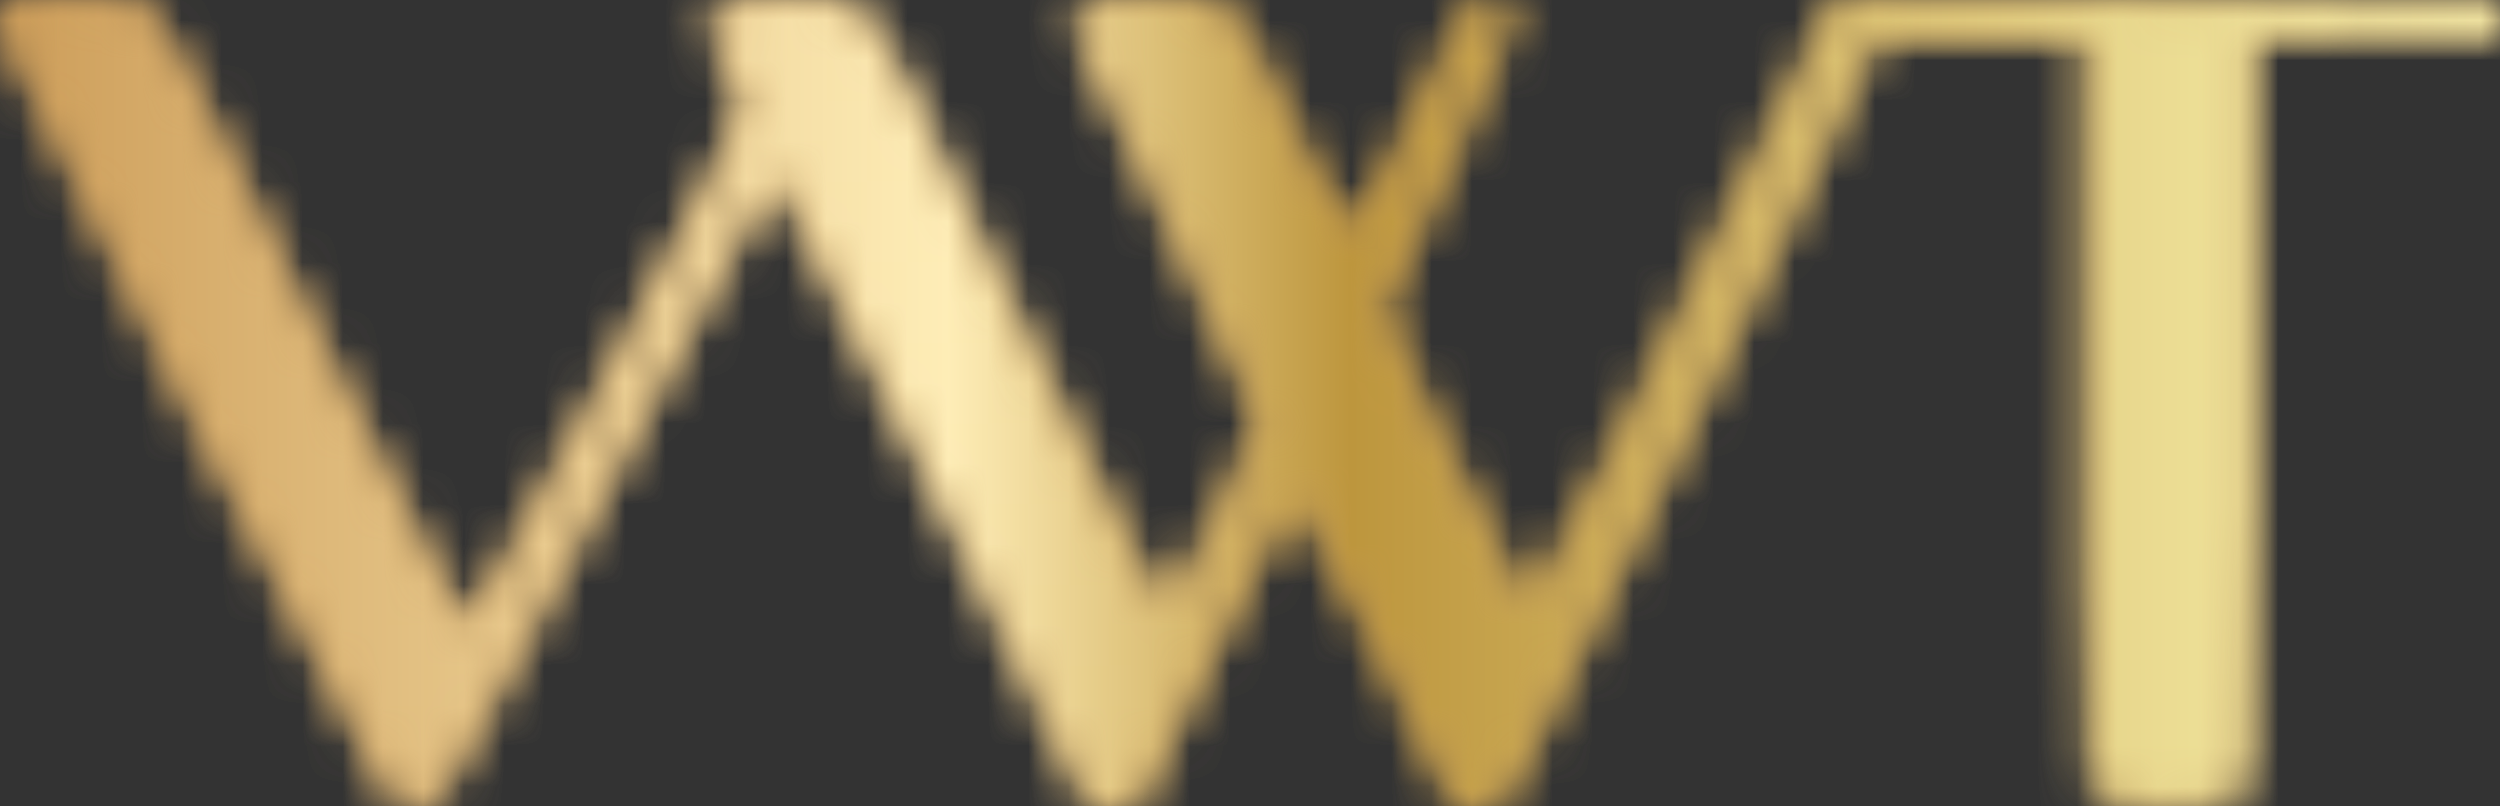 
<svg width="62px" height="20px" viewBox="0 0 62 20" version="1.1" xmlns="http://www.w3.org/2000/svg" xmlns:xlink="http://www.w3.org/1999/xlink">
    <rect x="0" y="0" width="62" height="20" fill="#333333" stroke="none"/>
    <!-- Generator: Sketch 47.1 (45422) - http://www.bohemiancoding.com/sketch -->
    <desc>Created with Sketch.</desc>
    <defs>
        <path d="M62,0.745 L62,0.84 L60.28,0.88 C59.674,0.89 59.286,0.9 59.052,0.89 L58.92,0.89 L55.824,0.92 L55.824,5.88 C55.865,6.9 55.865,8.23 55.824,9.31 L55.824,10.12 L55.824,12.77 L55.818,12.77 C55.801,16.56 55.749,19.39 55.698,19.48 C55.26,20.15 52.321,20.15 51.883,19.48 C51.841,19.41 51.798,17.46 51.775,14.65 L51.758,14.65 L51.758,10.12 L51.758,7.92 L51.758,0.92 L49.131,0.92 L46.488,0.92 L44.956,4.17 C44.603,4.91 44.153,5.85 43.649,6.89 C43.298,7.63 42.779,8.7 42.193,9.91 C41.804,10.73 41.164,12.04 40.155,14.11 C39.132,16.2 38.474,17.55 38.026,18.42 C38.011,18.45 37.996,18.48 37.982,18.51 C37.84,18.78 37.724,19 37.626,19.18 C37.32,19.77 37.203,19.93 36.964,19.96 C36.963,19.96 36.963,19.96 36.962,19.96 C36.873,19.99 36.783,19.98 36.669,19.98 L36.653,19.98 L36.121,19.98 L36.105,19.98 L36.068,19.91 L36.059,19.91 L34.166,16.05 C33.135,13.95 32.241,12.25 32.125,12.21 C32.02,12.34 31.735,12.84 31.347,13.58 C30.998,14.26 30.562,15.12 30.101,16.07 L29.573,17.14 C29.52,17.25 29.467,17.36 29.413,17.47 L29.181,17.93 C29.104,18.12 28.976,18.38 28.788,18.75 C28.744,18.83 28.705,18.91 28.668,18.98 L28.209,19.91 L28.199,19.91 L28.162,19.98 L27.615,19.98 L27.606,19.98 L27.599,19.98 C27.597,19.98 27.595,19.98 27.593,19.98 C27.506,19.98 27.433,19.98 27.367,19.97 L27.036,20 L26.991,19.91 L26.989,19.91 L26.48,18.87 C26.439,18.79 26.395,18.7 26.348,18.61 C25.957,17.86 25.644,17.21 25.644,17.18 C25.644,17.18 25.648,17.17 25.649,17.17 L23.158,12.08 C21.101,7.88 19.362,4.41 19.24,4.28 C19.214,4.3 19.15,4.4 19.058,4.54 C18.86,4.88 18.507,5.51 18.055,6.35 C18.036,6.38 18.017,6.42 17.998,6.46 C17.505,7.37 17.078,8.17 16.899,8.5 C16.713,8.85 16.521,9.21 16.325,9.58 C14.793,12.5 12.932,16 12.197,17.39 C10.946,19.76 10.836,19.91 10.383,19.95 C10.117,19.98 9.836,19.91 9.742,19.8 C9.547,19.57 7.464,15.53 5.274,11.22 C5.216,11.11 5.157,10.99 5.098,10.88 C4.985,10.66 4.879,10.44 4.778,10.24 C2.373,5.49 0,0.72 0,0.56 C0,0.36 0.11,0.14 0.25,0.1 C0.482,0.01 1.151,-0.01 1.833,0.01 C3.073,0.02 3.78,0.17 3.792,0.43 C4.164,0.89 4.812,2.14 6.38,5.37 C7.065,6.78 7.686,8.05 8.242,9.17 C8.288,9.26 8.335,9.35 8.381,9.45 C8.456,9.6 8.527,9.75 8.597,9.89 C10.468,13.66 11.51,15.62 11.649,15.62 C11.743,15.61 13.338,12.71 15.199,9.16 L16.949,5.81 C17.217,5.29 17.441,4.86 17.627,4.5 C17.998,3.75 18.292,3.11 18.424,2.76 C18.474,2.55 18.446,2.44 18.384,2.31 L18.123,1.81 C18.077,1.72 18.036,1.63 17.997,1.55 C17.859,1.29 17.791,1.15 17.785,1.07 C17.616,0.62 17.636,0.35 17.888,0.2 C17.89,0.18 17.895,0.16 17.905,0.15 C17.913,0.14 17.923,0.12 17.935,0.11 C18.024,0.02 18.634,-0.01 19.308,0.01 C19.331,0.01 19.351,0.01 19.374,0.01 C20.119,0.01 20.567,-0.05 20.974,0.15 C21.048,0.17 21.111,0.19 21.157,0.2 C21.302,0.27 21.421,0.34 21.548,0.49 C21.786,0.74 22.047,1.22 22.548,2.26 C22.721,2.63 22.871,2.96 22.989,3.24 C23.521,4.33 24.204,5.79 25.128,7.72 C27.286,12.27 28.694,15.04 28.85,15.07 C28.89,15.08 28.94,15.06 29.004,15 C29.064,14.93 29.136,14.84 29.216,14.72 C29.434,14.39 29.743,13.81 30.179,12.91 C30.789,11.67 31.274,10.57 31.274,10.44 C31.274,10.3 30.257,8.09 29.006,5.54 C28.414,4.33 27.875,3.2 27.471,2.32 C27.411,2.22 27.35,2.11 27.286,1.99 C27.243,1.9 27.205,1.83 27.167,1.75 C27.154,1.73 27.142,1.71 27.13,1.68 C26.797,1.05 26.663,0.65 26.777,0.39 C26.799,0.34 26.832,0.29 26.877,0.25 C26.892,0.23 26.908,0.21 26.927,0.19 C26.997,0.12 27.216,0.07 27.512,0.04 C27.521,0.04 27.531,0.04 27.54,0.04 C27.601,0.03 27.664,0.03 27.731,0.02 C27.754,0.02 27.777,0.02 27.801,0.02 C28.001,0.01 28.221,0 28.446,0.01 C28.451,0.01 28.454,0.01 28.459,0.01 C29.264,0.01 29.75,0.01 30.128,0.18 C30.193,0.2 30.254,0.22 30.311,0.25 C30.611,0.38 30.721,0.44 30.708,0.55 C30.798,0.66 30.875,0.78 30.945,0.92 C31.042,1.12 31.099,1.25 31.121,1.33 C31.352,1.75 31.619,2.31 31.977,3.06 C32.665,4.52 33.353,5.74 33.478,5.77 C33.635,5.8 34.088,5.01 34.933,3.25 C35.998,1.04 36.345,0.32 36.616,0.11 C36.658,0.05 36.76,0.01 36.919,0.01 C37.005,0.01 37.079,0.03 37.128,0.06 C37.343,0.11 37.47,0.22 37.497,0.39 C37.513,0.56 36.794,2.23 35.886,4.12 C34.98,6 34.245,7.6 34.245,7.68 C34.245,7.98 37.178,13.95 37.806,14.96 C37.872,15.04 37.922,15.08 37.951,15.07 C37.956,15.07 37.965,15.06 37.975,15.05 C38.15,14.84 39.034,13.18 39.979,11.32 C40.089,11.1 40.199,10.88 40.312,10.65 C40.387,10.5 40.462,10.34 40.536,10.19 C40.994,9.26 41.504,8.22 42.026,7.15 C42.072,7.05 42.116,6.96 42.157,6.87 C42.19,6.8 42.224,6.74 42.259,6.68 C42.334,6.52 42.41,6.37 42.485,6.21 L45.55,0.01 L51.315,0.03 C51.764,0.03 52.245,0.03 52.761,0.03 C52.805,0.03 52.851,0.03 52.896,0.03 C55.641,-0.01 59.734,0.01 61.321,0.08 L62,0.08 L62,0.175 L62,0.745 L62,0.745 Z" id="path-1"></path>
        <linearGradient x1="0%" y1="0%" x2="0%" y2="5120%" id="linearGradient-3">
            <stop stop-color="#CC9C58" offset="0%"></stop>
            <stop stop-color="#FEEDB7" offset="38%"></stop>
            <stop stop-color="#BD963D" offset="54%"></stop>
            <stop stop-color="#FEF9B6" offset="100%"></stop>
        </linearGradient>
        <path d="M62,0.745 L62,0.84 L60.28,0.88 C59.674,0.89 59.286,0.9 59.052,0.89 L58.92,0.89 L55.824,0.92 L55.824,5.88 C55.865,6.9 55.865,8.23 55.824,9.31 L55.824,10.12 L55.824,12.77 L55.818,12.77 C55.801,16.56 55.749,19.39 55.698,19.48 C55.26,20.15 52.321,20.15 51.883,19.48 C51.841,19.41 51.798,17.46 51.775,14.65 L51.758,14.65 L51.758,10.12 L51.758,7.92 L51.758,0.92 L49.131,0.92 L46.488,0.92 L44.956,4.17 C44.603,4.91 44.153,5.85 43.649,6.89 C43.298,7.63 42.779,8.7 42.193,9.91 C41.804,10.73 41.164,12.04 40.155,14.11 C39.132,16.2 38.474,17.55 38.026,18.42 C38.011,18.45 37.996,18.48 37.982,18.51 C37.84,18.78 37.724,19 37.626,19.18 C37.32,19.77 37.203,19.93 36.964,19.96 C36.963,19.96 36.963,19.96 36.962,19.96 C36.873,19.99 36.783,19.98 36.669,19.98 L36.653,19.98 L36.121,19.98 L36.105,19.98 L36.068,19.91 L36.059,19.91 L34.166,16.05 C33.135,13.95 32.241,12.25 32.125,12.21 C32.02,12.34 31.735,12.84 31.347,13.58 C30.998,14.26 30.562,15.12 30.101,16.07 L29.573,17.14 C29.52,17.25 29.467,17.36 29.413,17.47 L29.181,17.93 C29.104,18.12 28.976,18.38 28.788,18.75 C28.744,18.83 28.705,18.91 28.668,18.98 L28.209,19.91 L28.199,19.91 L28.162,19.98 L27.615,19.98 L27.606,19.98 L27.599,19.98 C27.597,19.98 27.595,19.98 27.593,19.98 C27.506,19.98 27.433,19.98 27.367,19.97 L27.036,20 L26.991,19.91 L26.989,19.91 L26.48,18.87 C26.439,18.79 26.395,18.7 26.348,18.61 C25.957,17.86 25.644,17.21 25.644,17.18 C25.644,17.18 25.648,17.17 25.649,17.17 L23.158,12.08 C21.101,7.88 19.362,4.41 19.24,4.28 C19.214,4.3 19.15,4.4 19.058,4.54 C18.86,4.88 18.507,5.51 18.055,6.35 C18.036,6.38 18.017,6.42 17.998,6.46 C17.505,7.37 17.078,8.17 16.899,8.5 C16.713,8.85 16.521,9.21 16.325,9.58 C14.793,12.5 12.932,16 12.197,17.39 C10.946,19.76 10.836,19.91 10.383,19.95 C10.117,19.98 9.836,19.91 9.742,19.8 C9.547,19.57 7.464,15.53 5.274,11.22 C5.216,11.11 5.157,10.99 5.098,10.88 C4.985,10.66 4.879,10.44 4.778,10.24 C2.373,5.49 0,0.72 0,0.56 C0,0.36 0.11,0.14 0.25,0.1 C0.482,0.01 1.151,-0.01 1.833,0.01 C3.073,0.02 3.78,0.17 3.792,0.43 C4.164,0.89 4.812,2.14 6.38,5.37 C7.065,6.78 7.686,8.05 8.242,9.17 C8.288,9.26 8.335,9.35 8.381,9.45 C8.456,9.6 8.527,9.75 8.597,9.89 C10.468,13.66 11.51,15.62 11.649,15.62 C11.743,15.61 13.338,12.71 15.199,9.16 L16.949,5.81 C17.217,5.29 17.441,4.86 17.627,4.5 C17.998,3.75 18.292,3.11 18.424,2.76 C18.474,2.55 18.446,2.44 18.384,2.31 L18.123,1.81 C18.077,1.72 18.036,1.63 17.997,1.55 C17.859,1.29 17.791,1.15 17.785,1.07 C17.616,0.62 17.636,0.35 17.888,0.2 C17.89,0.18 17.895,0.16 17.905,0.15 C17.913,0.14 17.923,0.12 17.935,0.11 C18.024,0.02 18.634,-0.01 19.308,0.01 C19.331,0.01 19.351,0.01 19.374,0.01 C20.119,0.01 20.567,-0.05 20.974,0.15 C21.048,0.17 21.111,0.19 21.157,0.2 C21.302,0.27 21.421,0.34 21.548,0.49 C21.786,0.74 22.047,1.22 22.548,2.26 C22.721,2.63 22.871,2.96 22.989,3.24 C23.521,4.33 24.204,5.79 25.128,7.72 C27.286,12.27 28.694,15.04 28.85,15.07 C28.89,15.08 28.94,15.06 29.004,15 C29.064,14.93 29.136,14.84 29.216,14.72 C29.434,14.39 29.743,13.81 30.179,12.91 C30.789,11.67 31.274,10.57 31.274,10.44 C31.274,10.3 30.257,8.09 29.006,5.54 C28.414,4.33 27.875,3.2 27.471,2.32 C27.411,2.22 27.35,2.11 27.286,1.99 C27.243,1.9 27.205,1.83 27.167,1.75 C27.154,1.73 27.142,1.71 27.13,1.68 C26.797,1.05 26.663,0.65 26.777,0.39 C26.799,0.34 26.832,0.29 26.877,0.25 C26.892,0.23 26.908,0.21 26.927,0.19 C26.997,0.12 27.216,0.07 27.512,0.04 C27.521,0.04 27.531,0.04 27.54,0.04 C27.601,0.03 27.664,0.03 27.731,0.02 C27.754,0.02 27.777,0.02 27.801,0.02 C28.001,0.01 28.221,0 28.446,0.01 C28.451,0.01 28.454,0.01 28.459,0.01 C29.264,0.01 29.75,0.01 30.128,0.18 C30.193,0.2 30.254,0.22 30.311,0.25 C30.611,0.38 30.721,0.44 30.708,0.55 C30.798,0.66 30.875,0.78 30.945,0.92 C31.042,1.12 31.099,1.25 31.121,1.33 C31.352,1.75 31.619,2.31 31.977,3.06 C32.665,4.52 33.353,5.74 33.478,5.77 C33.635,5.8 34.088,5.01 34.933,3.25 C35.998,1.04 36.345,0.32 36.616,0.11 C36.658,0.05 36.76,0.01 36.919,0.01 C37.005,0.01 37.079,0.03 37.128,0.06 C37.343,0.11 37.47,0.22 37.497,0.39 C37.513,0.56 36.794,2.23 35.886,4.12 C34.98,6 34.245,7.6 34.245,7.68 C34.245,7.98 37.178,13.95 37.806,14.96 C37.872,15.04 37.922,15.08 37.951,15.07 C37.956,15.07 37.965,15.06 37.975,15.05 C38.15,14.84 39.034,13.18 39.979,11.32 C40.089,11.1 40.199,10.88 40.312,10.65 C40.387,10.5 40.462,10.34 40.536,10.19 C40.994,9.26 41.504,8.22 42.026,7.15 C42.072,7.05 42.116,6.96 42.157,6.87 C42.19,6.8 42.224,6.74 42.259,6.68 C42.334,6.52 42.41,6.37 42.485,6.21 L45.55,0.01 L51.315,0.03 C51.764,0.03 52.245,0.03 52.761,0.03 C52.805,0.03 52.851,0.03 52.896,0.03 C55.641,-0.01 59.734,0.01 61.321,0.08 L62,0.08 L62,0.175 L62,0.745 L62,0.745 Z" id="path-4"></path>
        <linearGradient x1="0%" y1="100%" x2="100%" y2="100%" id="linearGradient-6">
            <stop stop-color="#CC9C58" offset="0%"></stop>
            <stop stop-color="#FEEDB7" offset="38%"></stop>
            <stop stop-color="#BD963D" offset="54%"></stop>
            <stop stop-color="#FEF9B6" offset="100%"></stop>
        </linearGradient>
    </defs>
    <g id="Page-1" stroke="none" stroke-width="1" fill="none" fill-rule="evenodd">
        <g transform="translate(-3342, -202)" id="Group-4419">
            <g transform="translate(1848, 0)">
                <g id="Group-4342" transform="translate(1494, 202)">
                    <g id="Group-4338">
                        <mask id="mask-2" fill="white">
                            <use xlink:href="#path-1"></use>
                        </mask>
                        <g id="Clip-4337"></g>
                        <polygon id="Fill-4336" fill="url(#linearGradient-3)" mask="url(#mask-2)" points="0 20 62 20 62 0 0 0"></polygon>
                    </g>
                    <g id="Group-4341">
                        <mask id="mask-5" fill="white">
                            <use xlink:href="#path-4"></use>
                        </mask>
                        <g id="Clip-4340"></g>
                        <polygon id="Fill-4339" fill="url(#linearGradient-6)" mask="url(#mask-5)" points="0 20 62 20 62 0 0 0"></polygon>
                    </g>
                </g>
            </g>
        </g>
    </g>
</svg>

